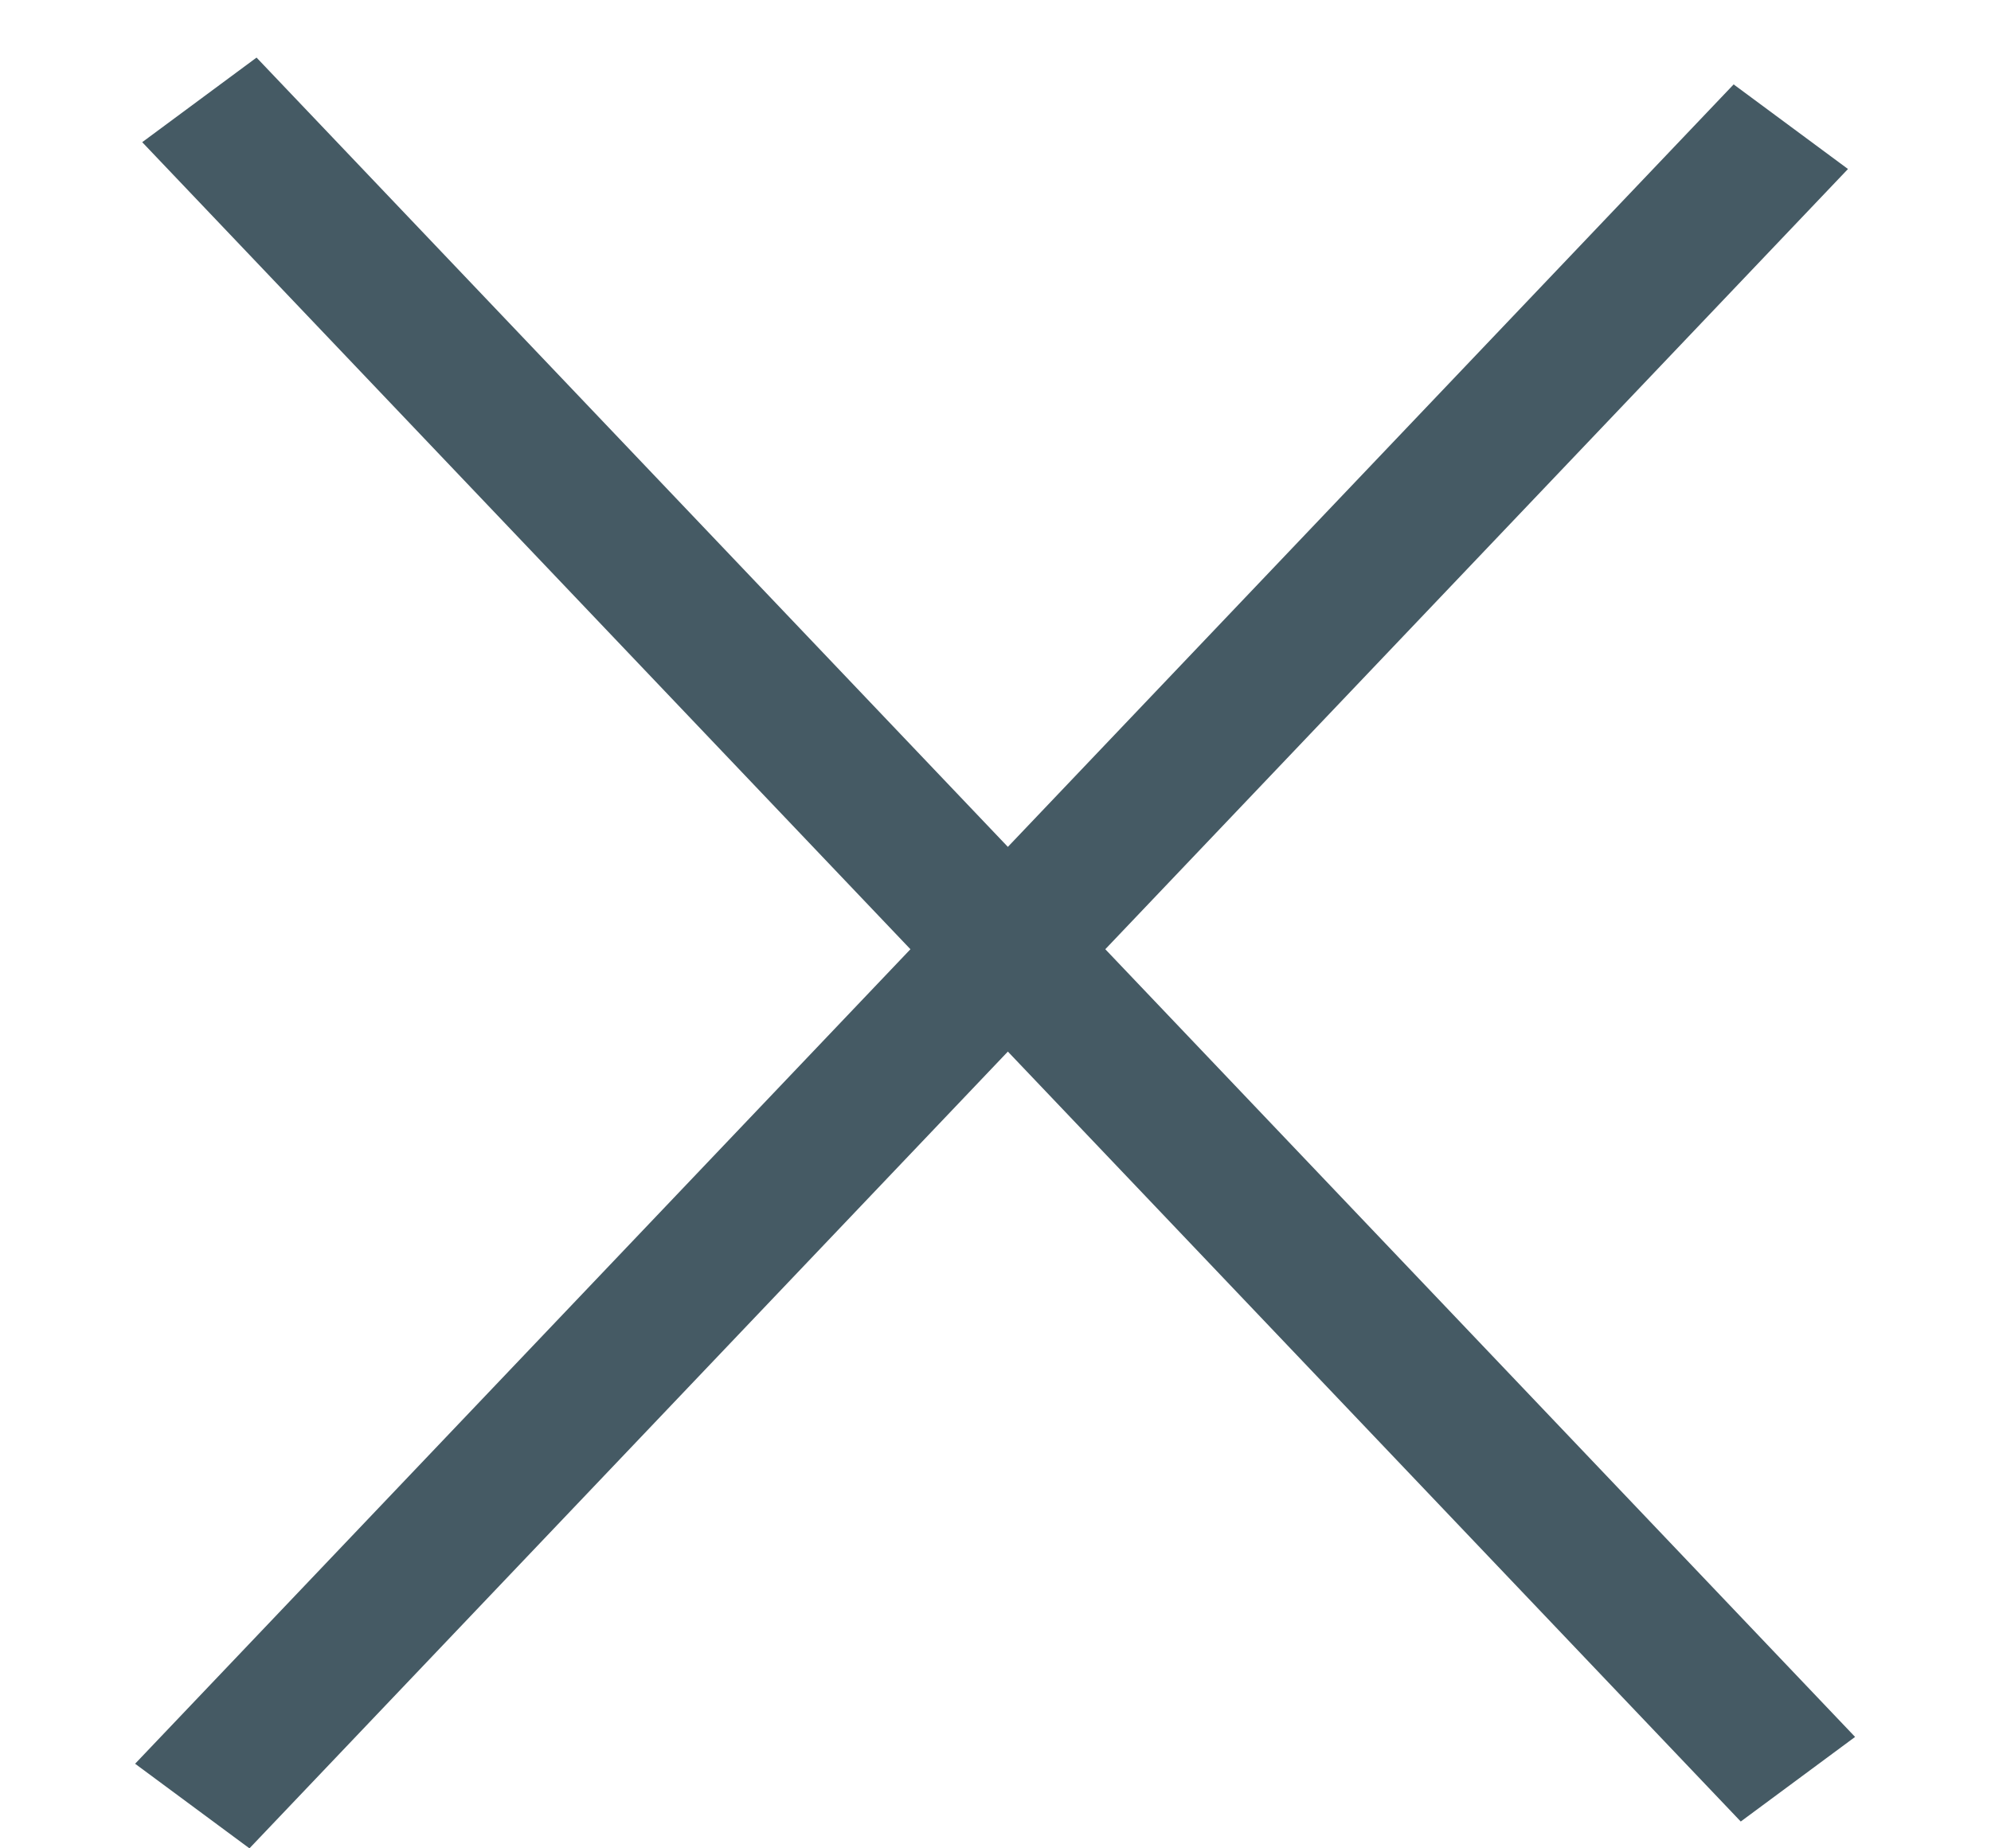 <svg width="14" height="13" viewBox="0 0 14 13" fill="none" xmlns="http://www.w3.org/2000/svg">
<line y1="-0.5" x2="16.314" y2="-0.5" transform="matrix(0.689 -0.724 0.804 0.595 1.754 13)" stroke="#455A64"/>
<line y1="-0.5" x2="16.314" y2="-0.5" transform="matrix(0.689 0.724 -0.804 0.595 1 1)" stroke="#455A64"/>
</svg>
